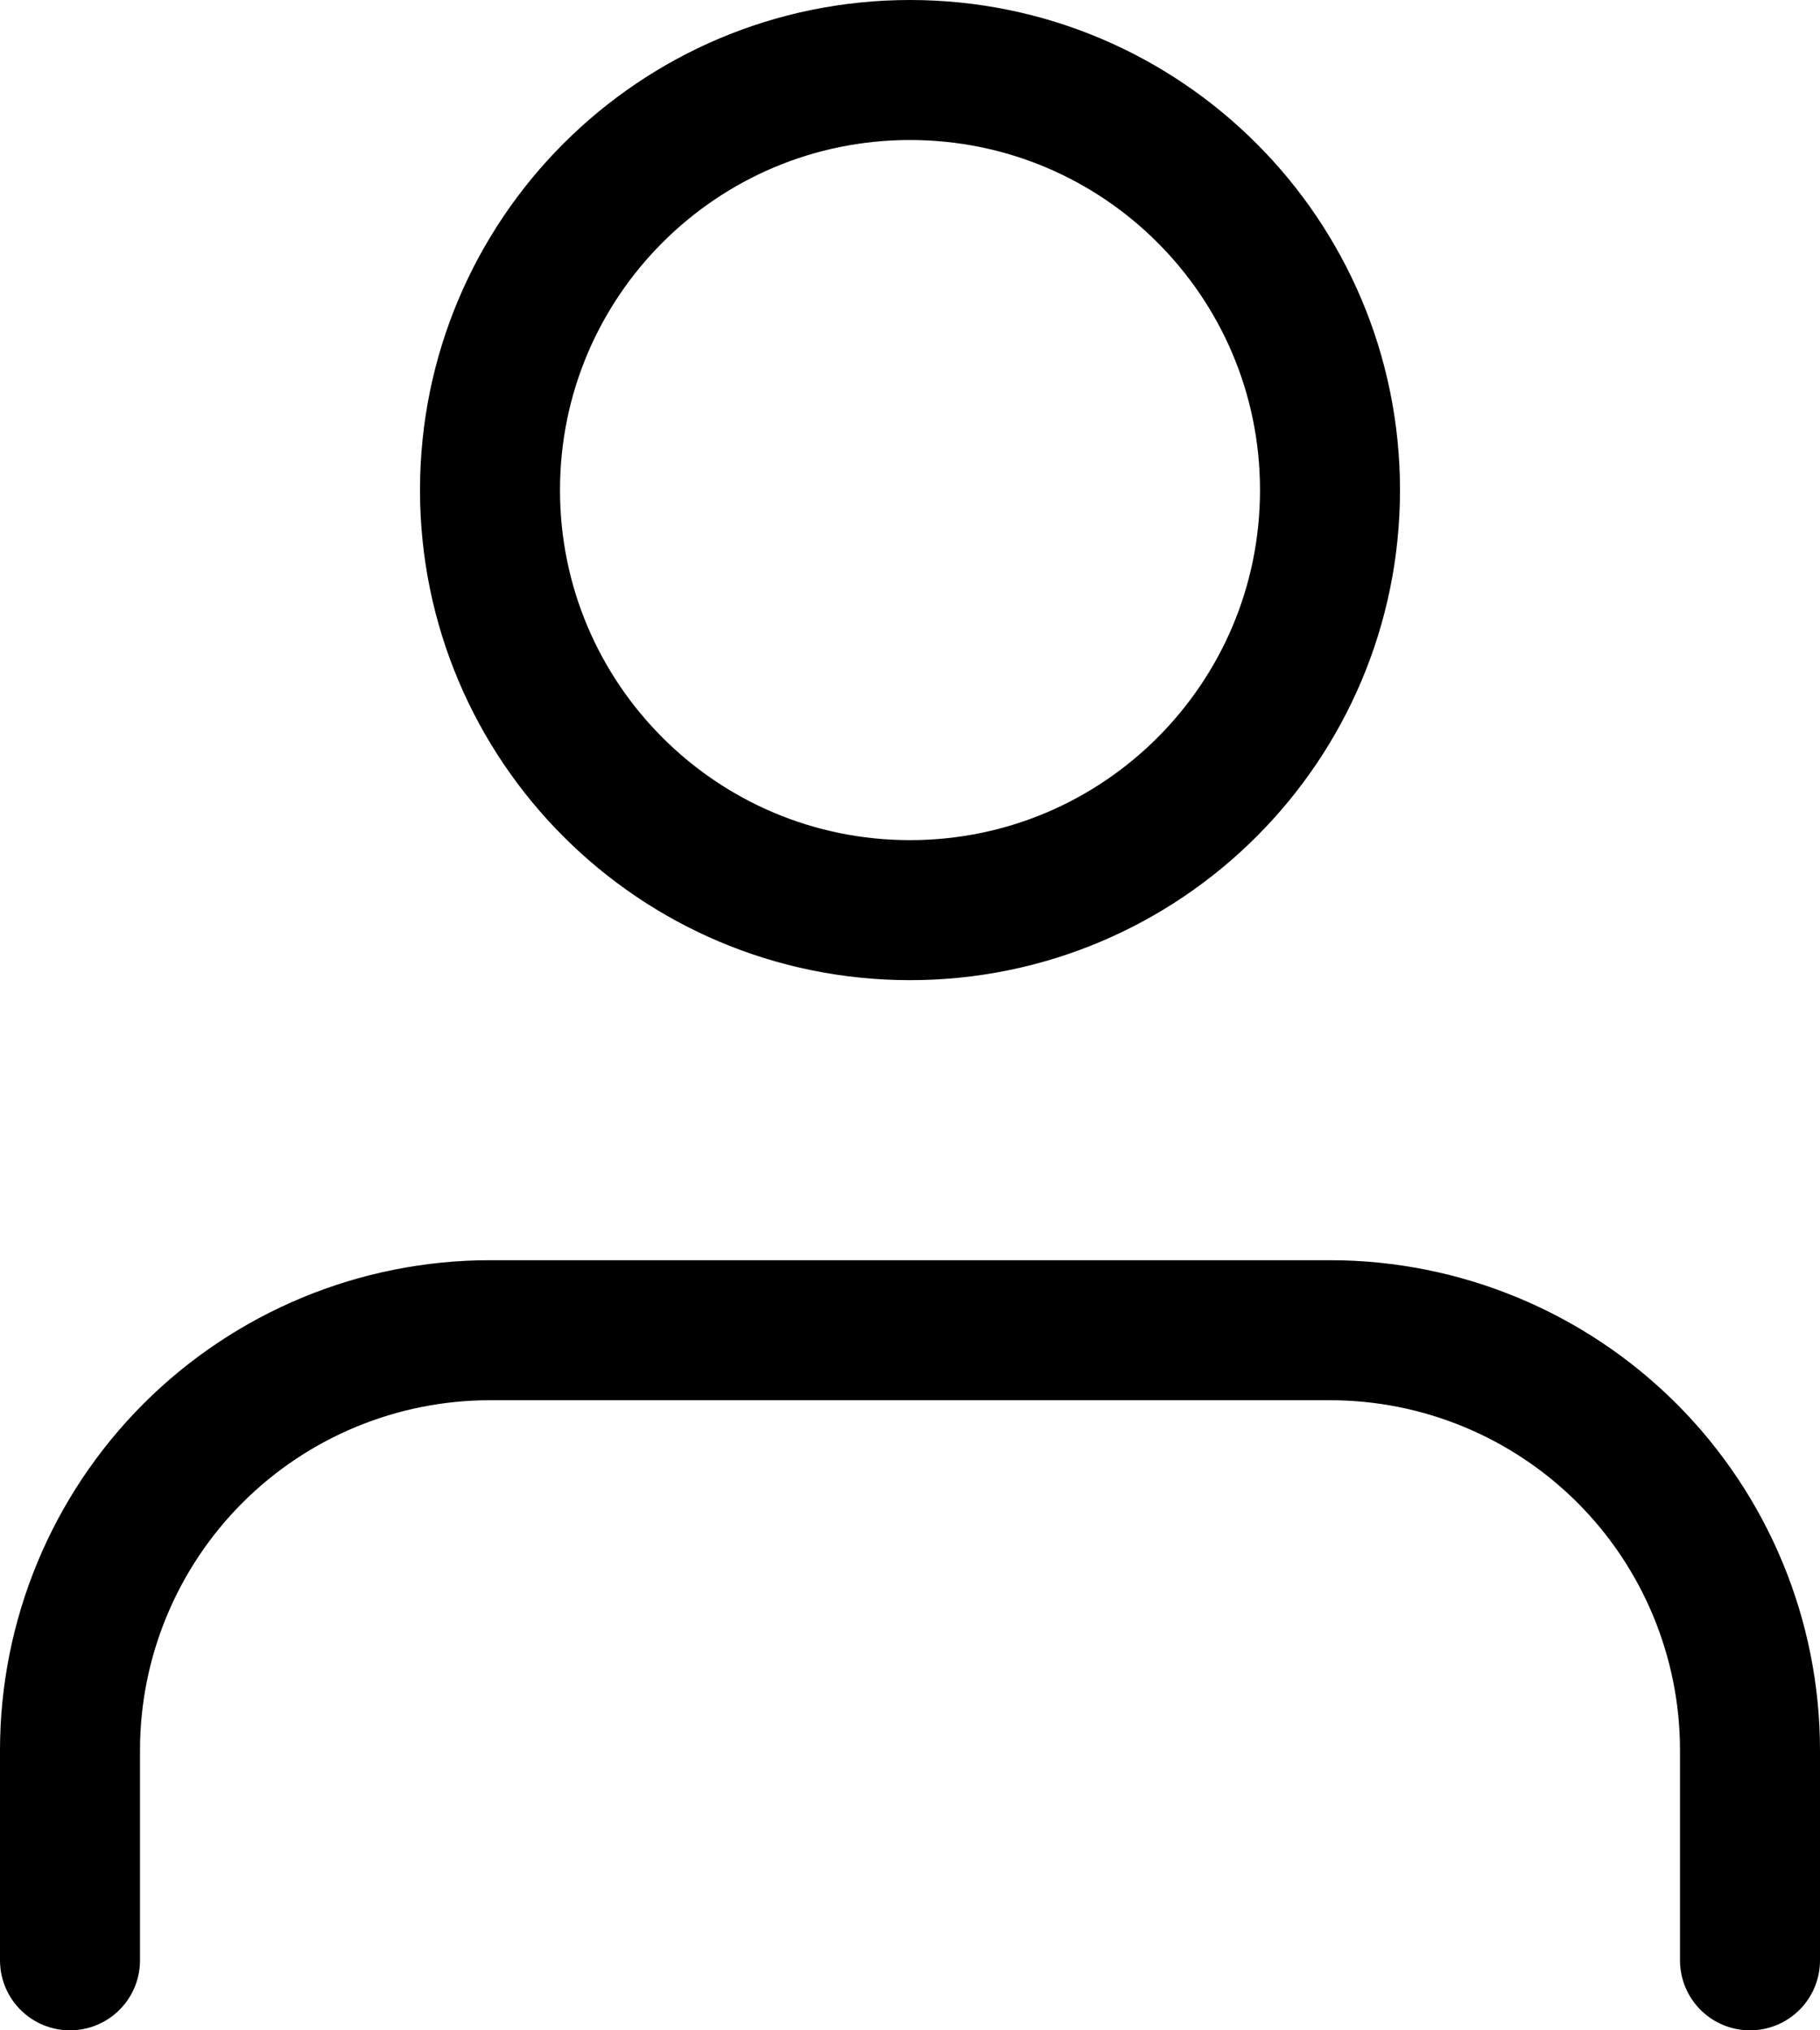 <svg width="26" height="29" viewBox="0 0 26 29" fill="none" xmlns="http://www.w3.org/2000/svg">
<path d="M25 28V25C25 23.409 24.368 21.883 23.243 20.757C22.117 19.632 20.591 19 19 19H7C5.409 19 3.883 19.632 2.757 20.757C1.632 21.883 1 23.409 1 25V28" stroke="black" stroke-width="2" stroke-linecap="round" stroke-linejoin="round"/>
<path d="M13 13C16.314 13 19 10.314 19 7C19 3.686 16.314 1 13 1C9.686 1 7 3.686 7 7C7 10.314 9.686 13 13 13Z" stroke="black" stroke-width="2" stroke-linecap="round" stroke-linejoin="round"/>
</svg>
